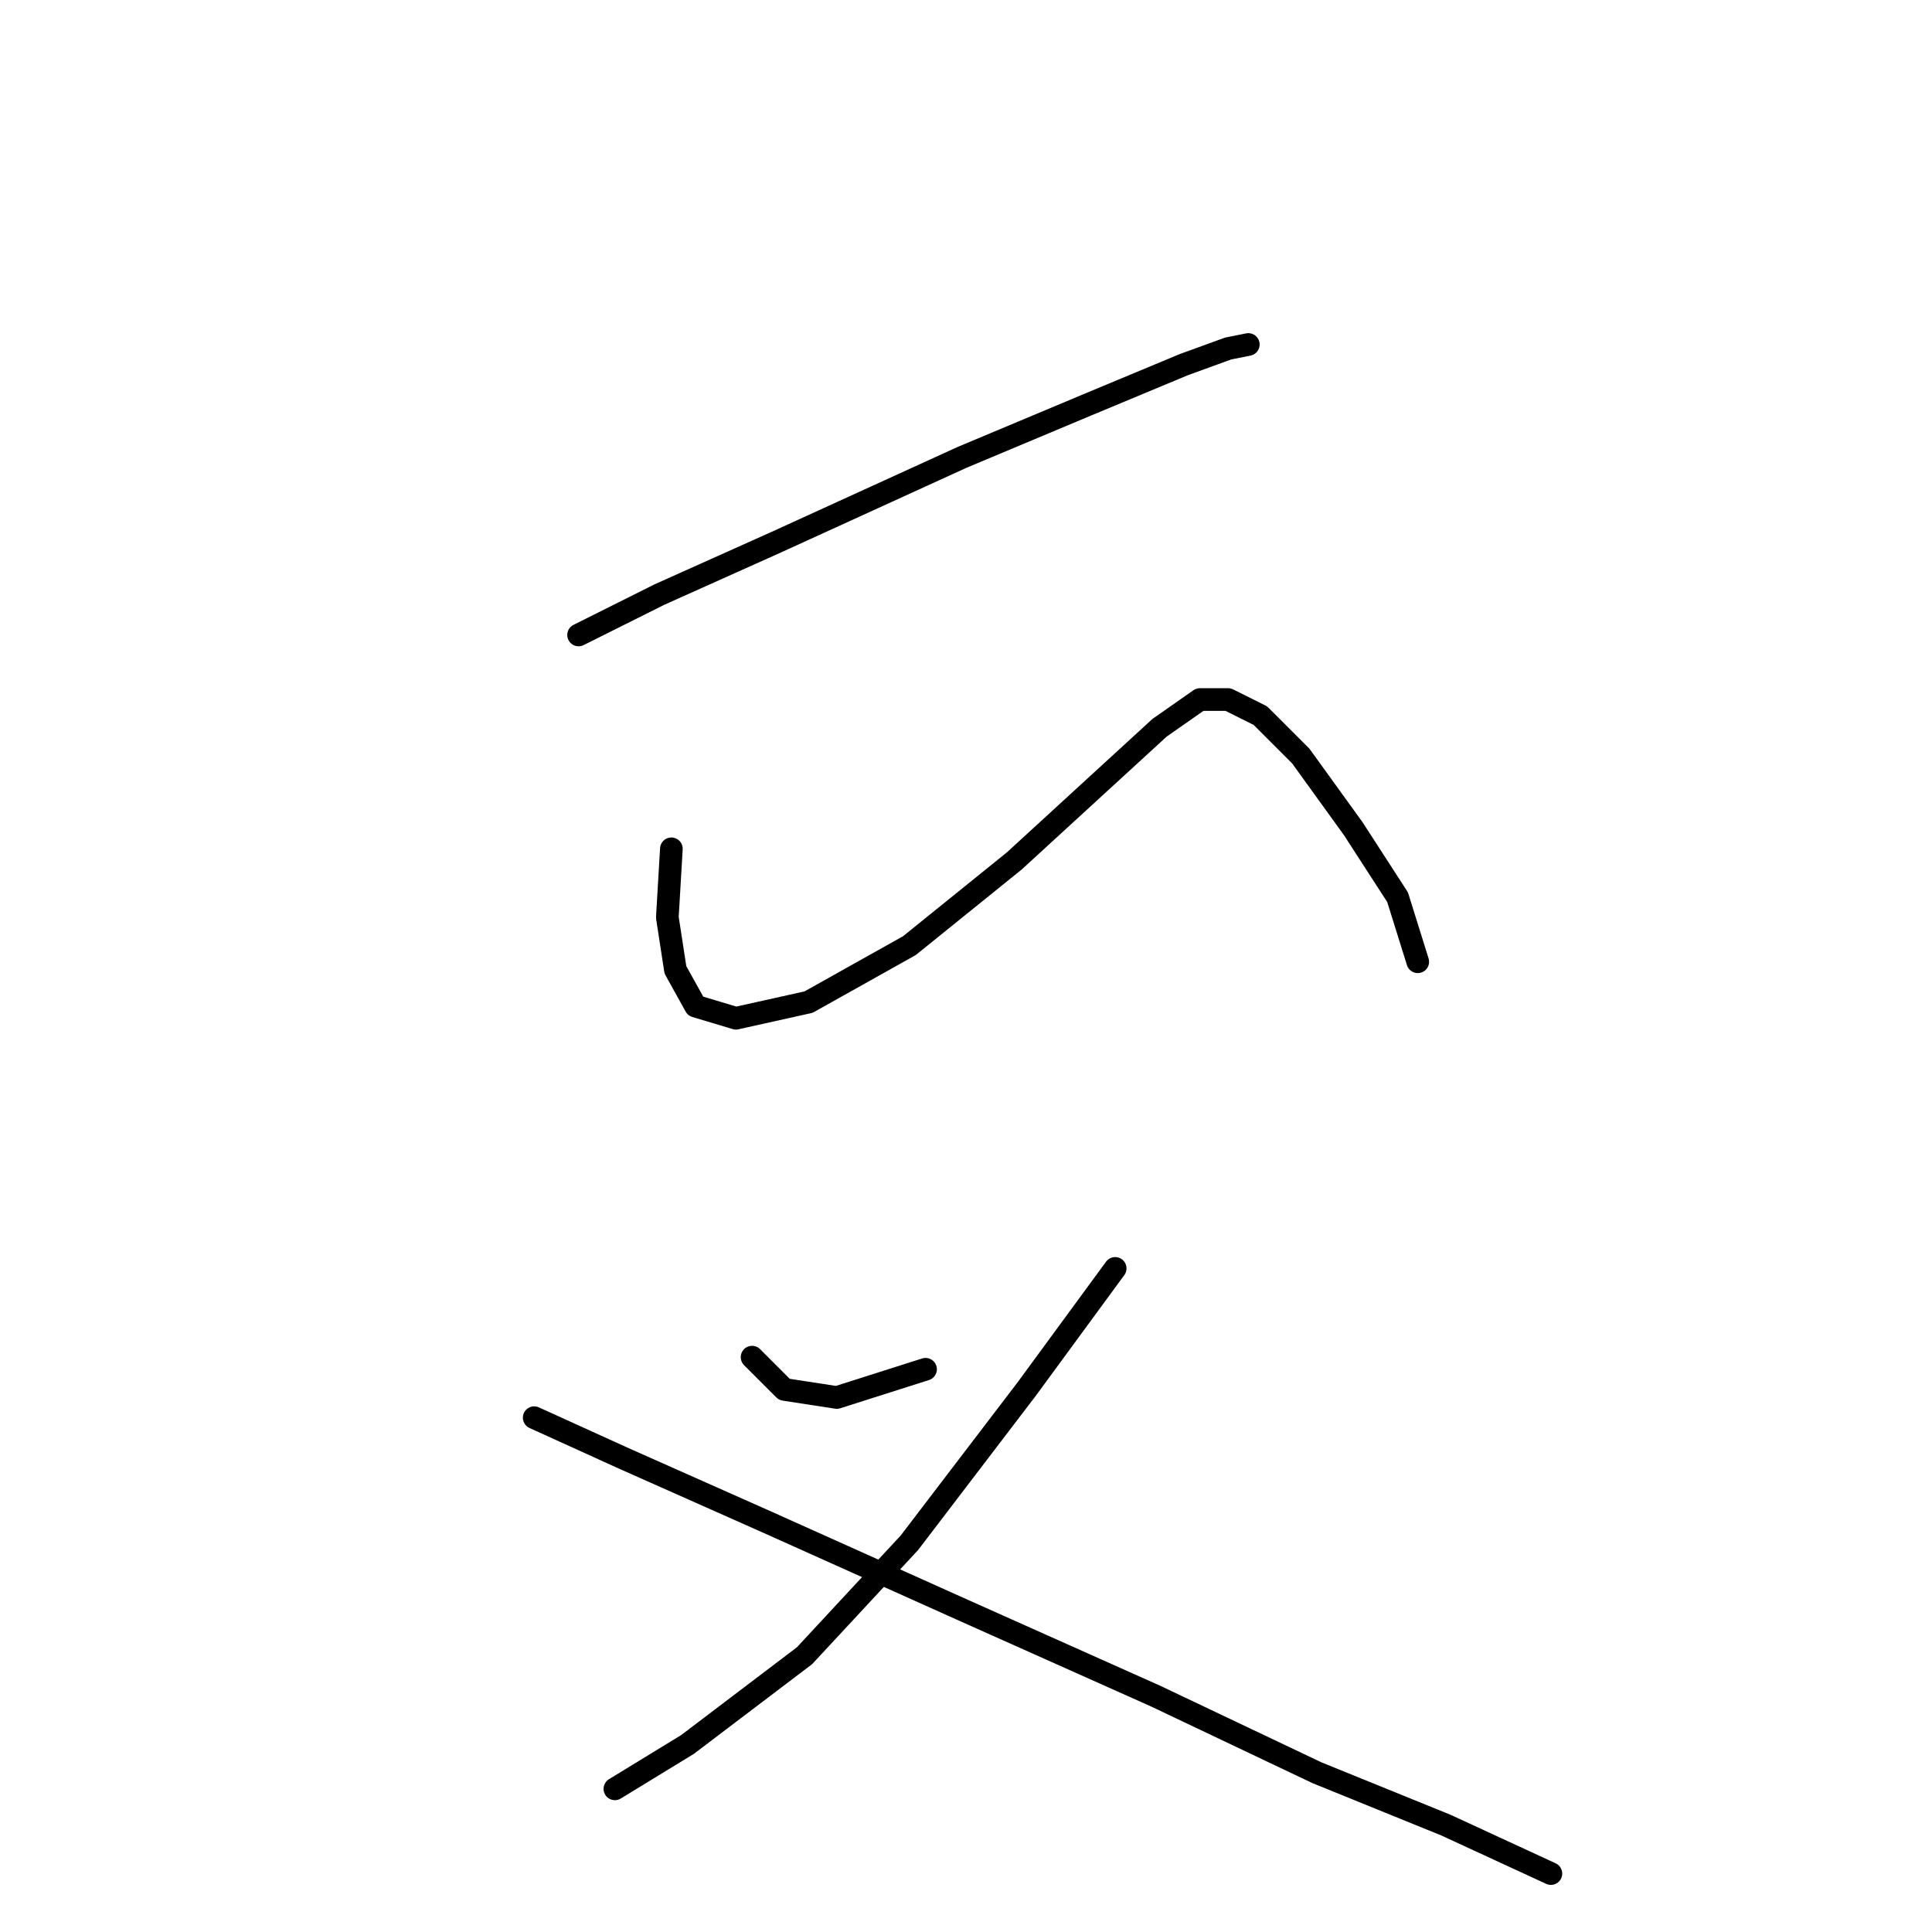 <?xml version="1.0" standalone="no"?>
    <svg width="256" height="256" xmlns="http://www.w3.org/2000/svg" version="1.1">
    <polyline stroke="black" stroke-width="3" stroke-linecap="round" fill="transparent" stroke-linejoin="round" points="76.665 84.137 87.357 78.791 102.86 71.841 127.452 60.615 144.024 53.665 156.855 48.319 162.735 46.181 165.408 45.646 165.408 45.646 " />
        <polyline stroke="black" stroke-width="3" stroke-linecap="round" fill="transparent" stroke-linejoin="round" points="88.961 112.471 88.426 121.559 89.495 128.509 92.168 133.32 97.514 134.924 107.137 132.785 120.502 125.301 134.402 114.075 147.232 102.313 153.647 96.433 158.993 92.691 162.735 92.691 167.012 94.829 172.358 100.175 179.308 109.798 185.188 118.886 187.861 127.44 187.861 127.44 " />
        <polyline stroke="black" stroke-width="3" stroke-linecap="round" fill="transparent" stroke-linejoin="round" points="99.653 179.83 103.93 184.107 110.879 185.176 122.64 181.434 122.64 181.434 " />
        <polyline stroke="black" stroke-width="3" stroke-linecap="round" fill="transparent" stroke-linejoin="round" points="147.767 168.069 136.005 184.107 120.502 204.422 106.603 219.39 91.099 231.151 81.476 237.032 81.476 237.032 " />
        <polyline stroke="black" stroke-width="3" stroke-linecap="round" fill="transparent" stroke-linejoin="round" points="70.784 187.849 82.546 193.195 101.791 201.749 127.986 213.51 153.112 224.736 174.496 234.894 191.604 241.843 205.503 248.259 205.503 248.259 " />
        </svg>
